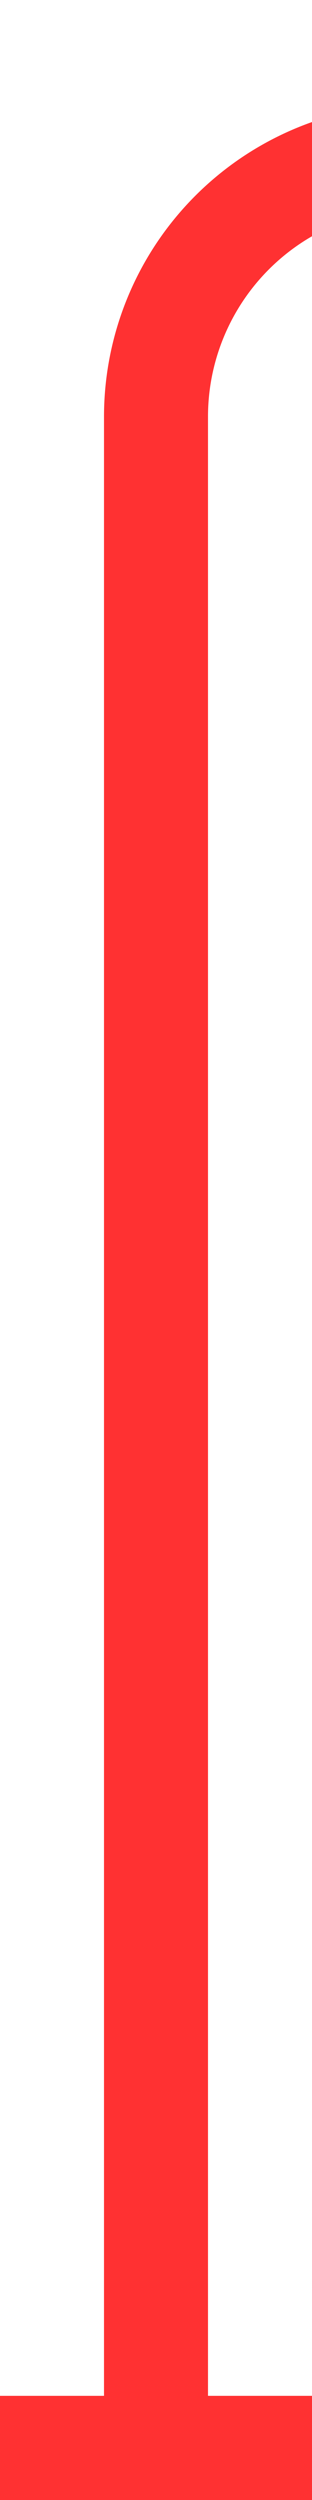 ﻿<?xml version="1.0" encoding="utf-8"?>
<svg version="1.1" width="6px" height="48px" viewBox="1446 273  6 48" xmlns:xlink="http://www.w3.org/1999/xlink" xmlns="http://www.w3.org/2000/svg">
  <path d="M 1449 321  L 1449 281  A 5 5 0 0 1 1454 276 L 1574 276  " stroke-width="2" stroke="#ff3132" fill="none" />
  <path d="M 1454 319  L 1444 319  L 1444 321  L 1454 321  L 1454 319  Z M 1573 283.6  L 1580 276  L 1573 268.4  L 1573 283.6  Z " fill-rule="nonzero" fill="#ff3132" stroke="none" />
</svg>